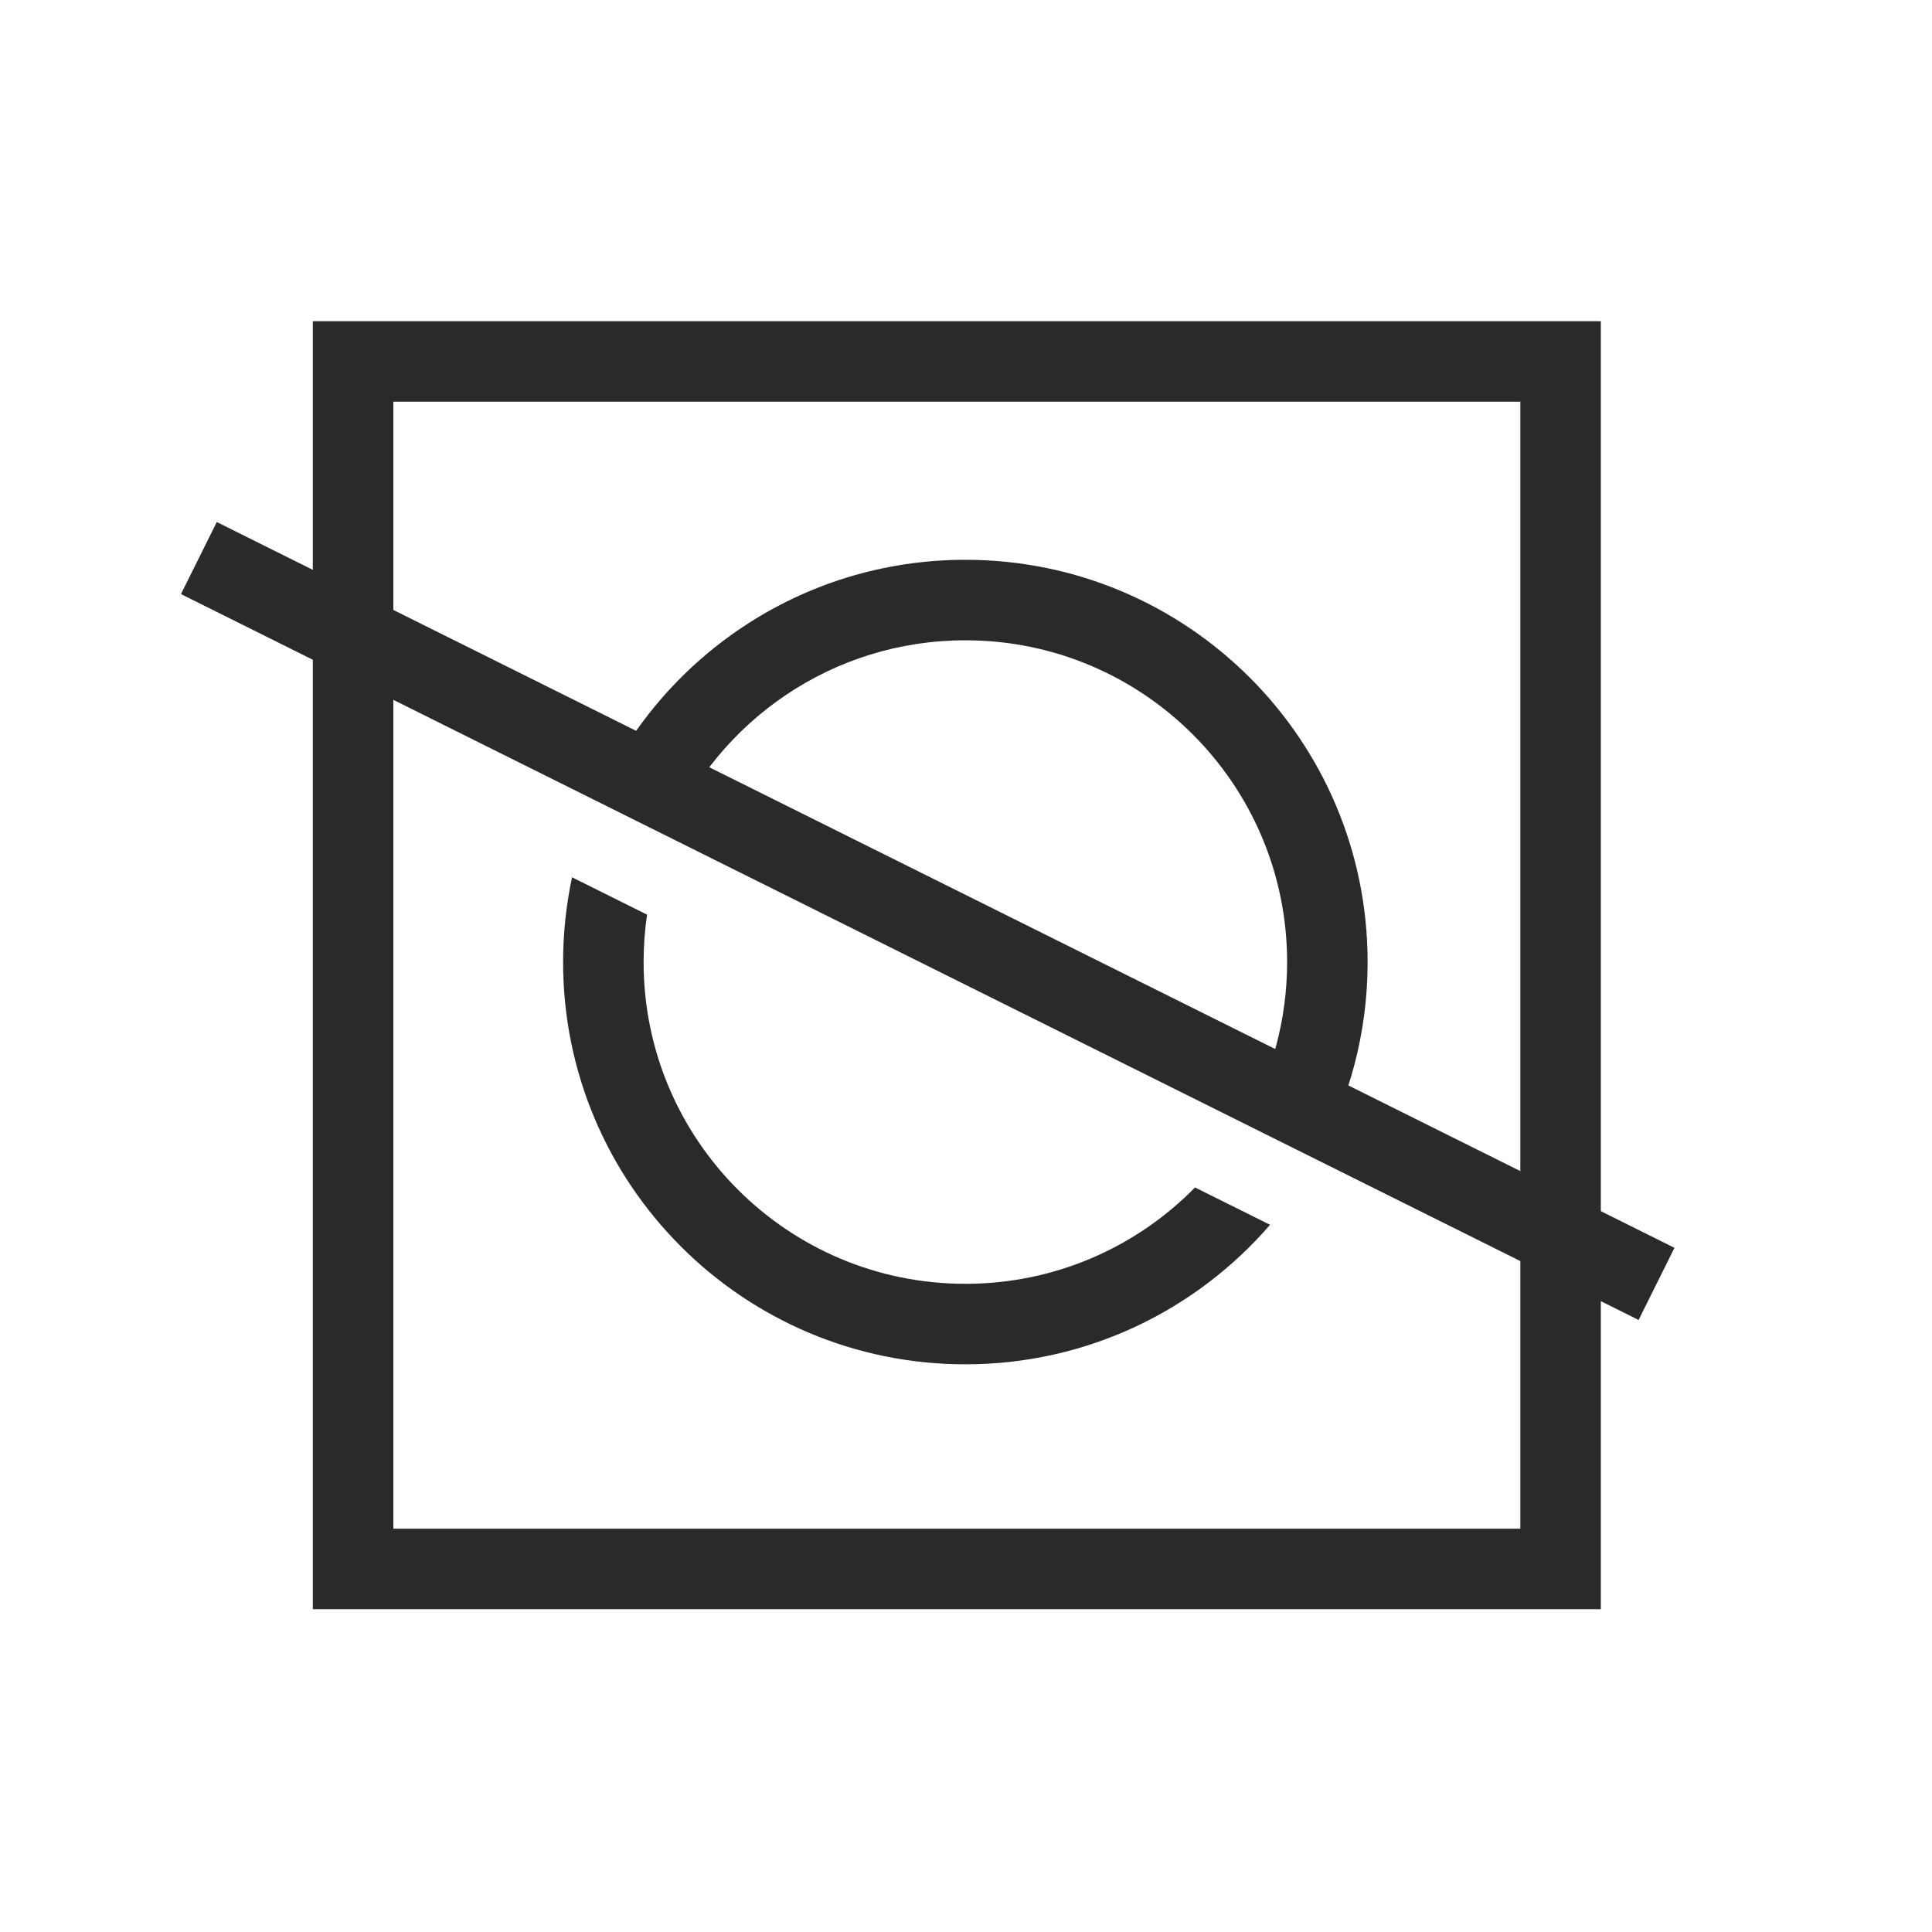 <svg width="24" height="24" viewBox="0 0 24 24" fill="none" xmlns="http://www.w3.org/2000/svg">
<rect x="4.386" y="4.49" width="15" height="15" stroke="#2B2A28"/>
<path fill-rule="evenodd" clip-rule="evenodd" d="M20.355 16.397L2.248 7.38L2.693 6.485L20.801 15.501L20.355 16.397Z" fill="#2B2A28"/>
<path fill-rule="evenodd" clip-rule="evenodd" d="M14.845 14.751C14.12 15.49 13.11 15.948 11.992 15.948C9.785 15.948 7.995 14.159 7.995 11.951C7.995 11.751 8.01 11.554 8.038 11.362L7.106 10.898C7.034 11.237 6.995 11.59 6.995 11.951C6.995 14.711 9.232 16.948 11.992 16.948C13.505 16.948 14.86 16.276 15.777 15.215L14.845 14.751ZM8.315 10.382C8.925 8.955 10.342 7.954 11.992 7.954C14.2 7.954 15.989 9.744 15.989 11.951C15.989 12.675 15.797 13.354 15.46 13.94L16.357 14.387C16.76 13.666 16.989 12.835 16.989 11.951C16.989 9.191 14.752 6.954 11.992 6.954C9.95 6.954 8.193 8.18 7.418 9.936L8.315 10.382Z" fill="#2B2A28"/>
</svg>
